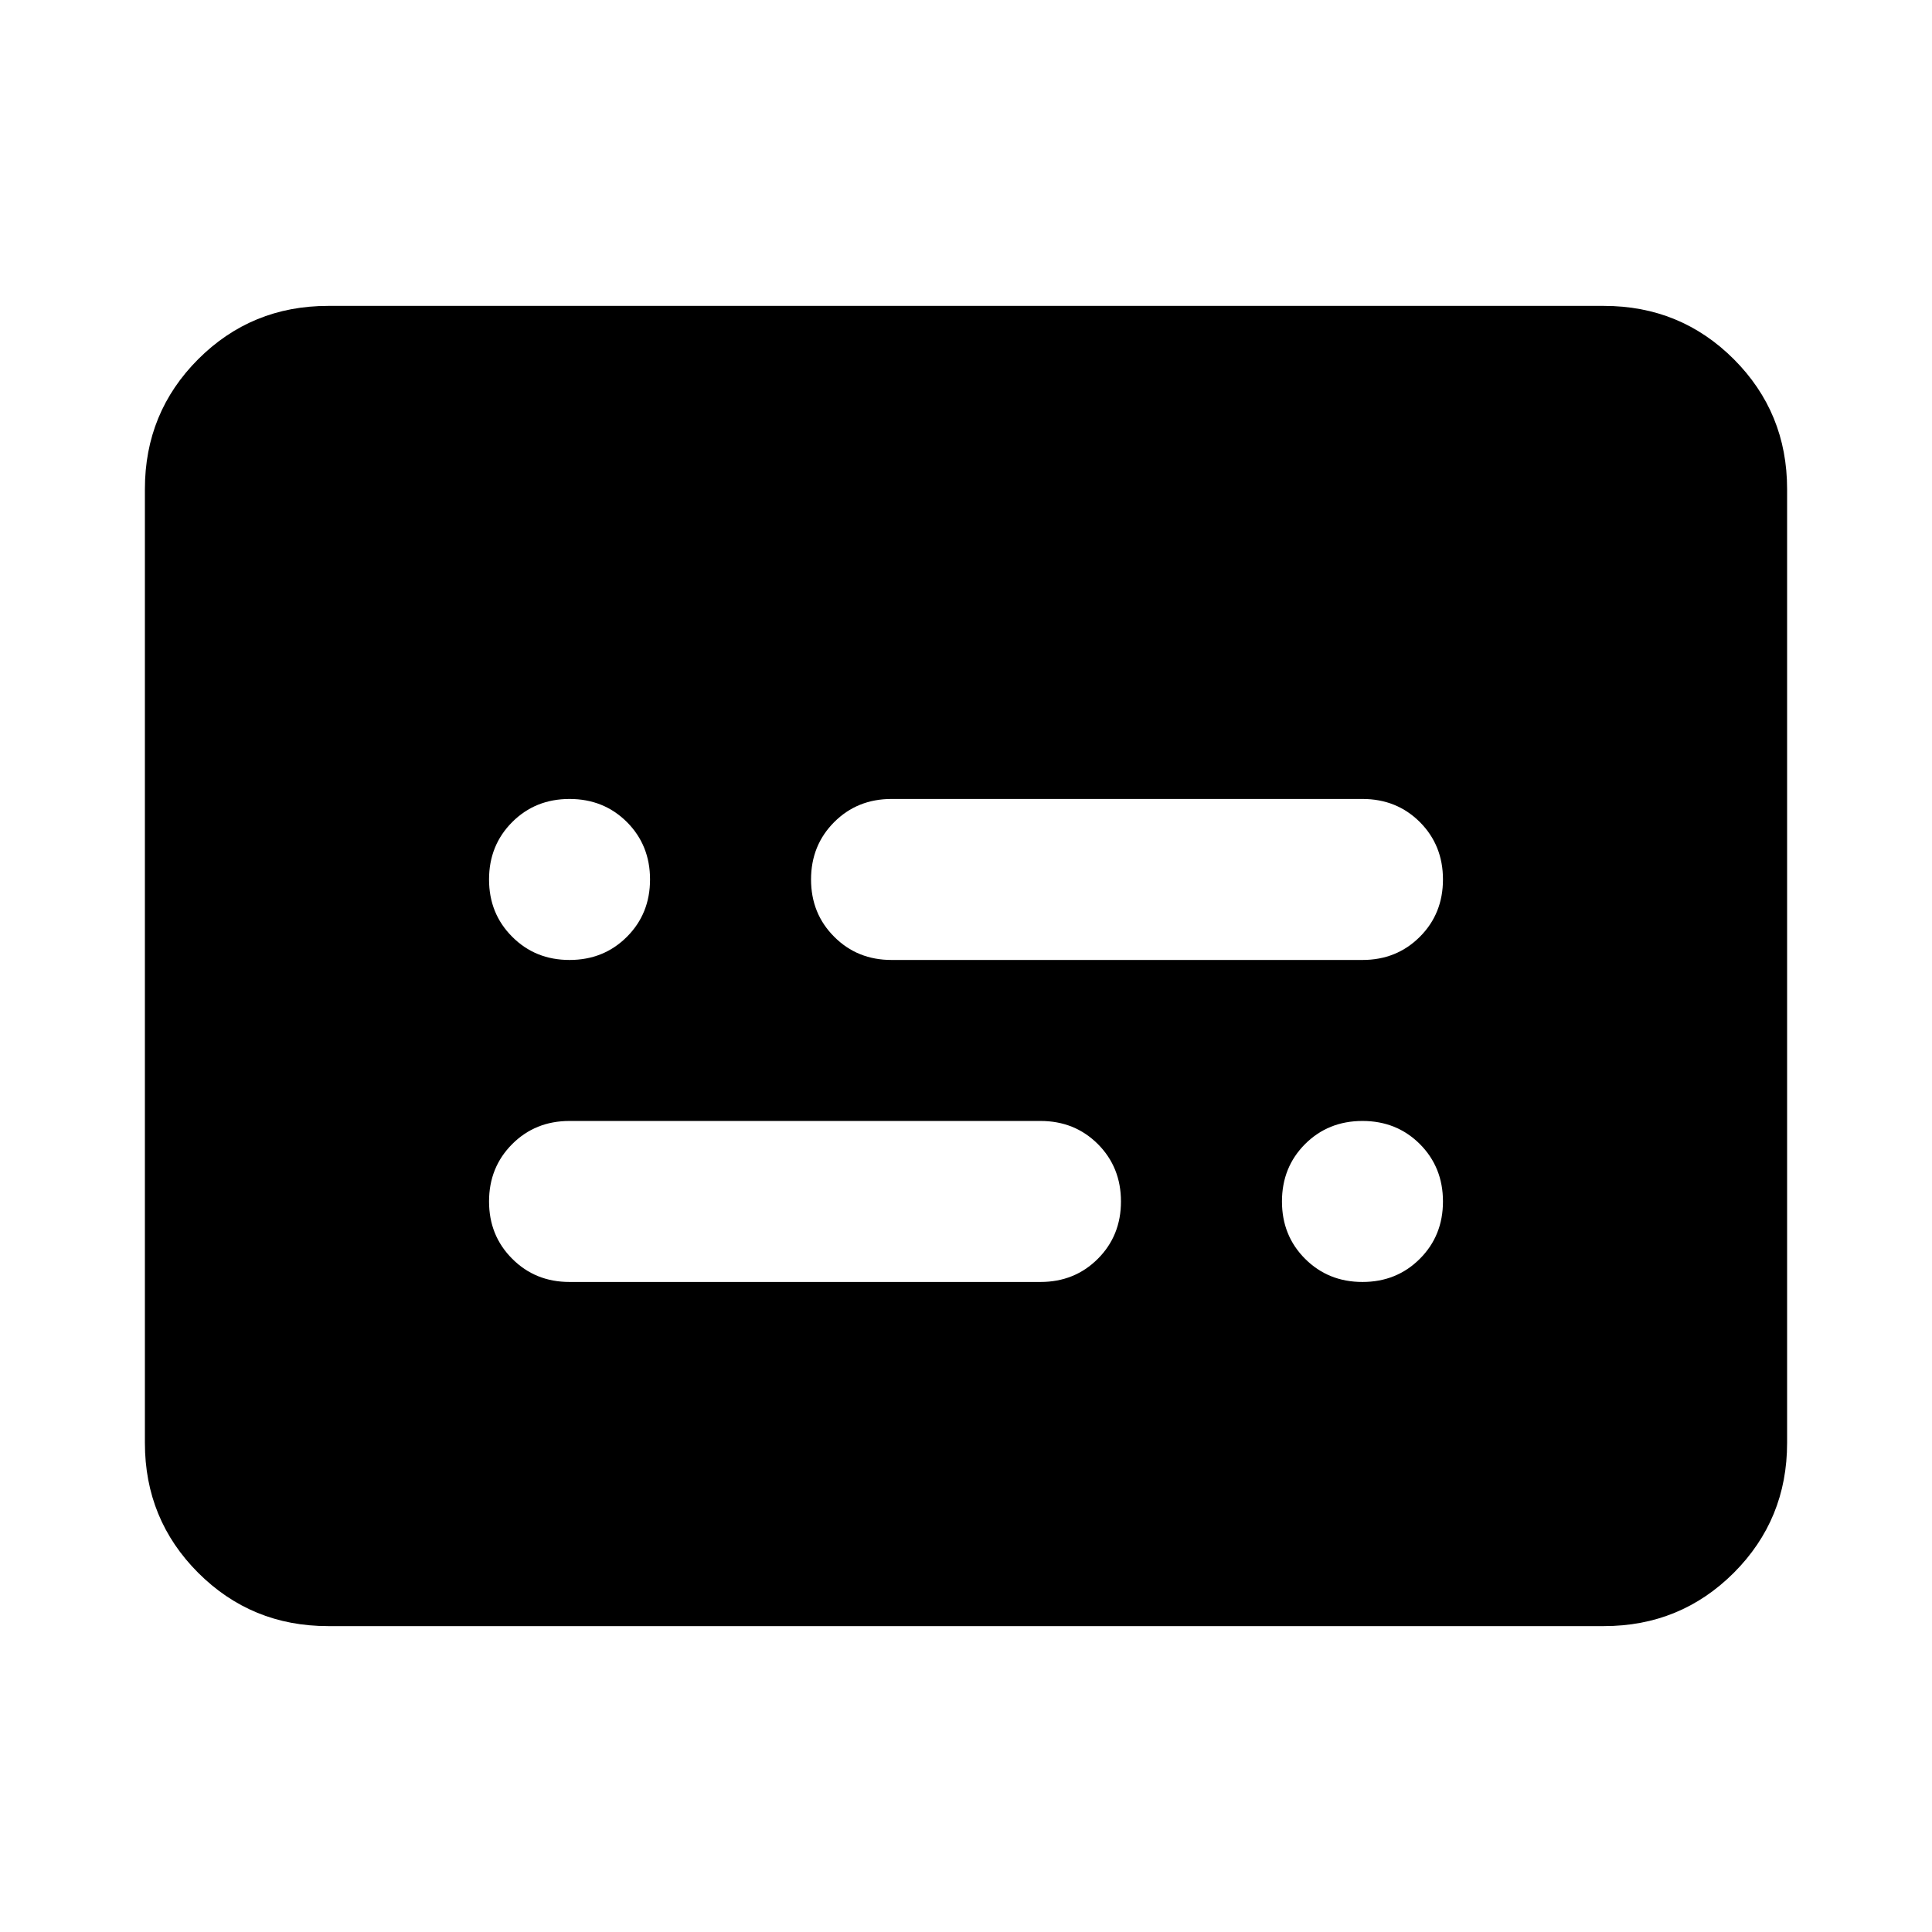 <svg xmlns="http://www.w3.org/2000/svg" height="24" width="24"><path d="M7.075 11.925Q7.5 11.925 7.788 11.637Q8.075 11.35 8.075 10.925Q8.075 10.5 7.788 10.212Q7.5 9.925 7.075 9.925Q6.65 9.925 6.363 10.212Q6.075 10.5 6.075 10.925Q6.075 11.35 6.363 11.637Q6.65 11.925 7.075 11.925ZM7.075 15.925H12.925Q13.35 15.925 13.638 15.637Q13.925 15.35 13.925 14.925Q13.925 14.5 13.638 14.212Q13.35 13.925 12.925 13.925H7.075Q6.65 13.925 6.363 14.212Q6.075 14.5 6.075 14.925Q6.075 15.35 6.363 15.637Q6.65 15.925 7.075 15.925ZM16.925 15.925Q17.35 15.925 17.638 15.637Q17.925 15.35 17.925 14.925Q17.925 14.5 17.638 14.212Q17.35 13.925 16.925 13.925Q16.5 13.925 16.212 14.212Q15.925 14.5 15.925 14.925Q15.925 15.35 16.212 15.637Q16.5 15.925 16.925 15.925ZM11.075 11.925H16.925Q17.35 11.925 17.638 11.637Q17.925 11.35 17.925 10.925Q17.925 10.5 17.638 10.212Q17.35 9.925 16.925 9.925H11.075Q10.65 9.925 10.363 10.212Q10.075 10.5 10.075 10.925Q10.075 11.35 10.363 11.637Q10.65 11.925 11.075 11.925ZM4.075 20.2Q3.125 20.2 2.462 19.538Q1.8 18.875 1.8 17.925V6.075Q1.8 5.125 2.462 4.462Q3.125 3.8 4.075 3.8H19.925Q20.875 3.8 21.538 4.462Q22.2 5.125 22.2 6.075V17.925Q22.2 18.875 21.538 19.538Q20.875 20.2 19.925 20.2Z"/></svg>